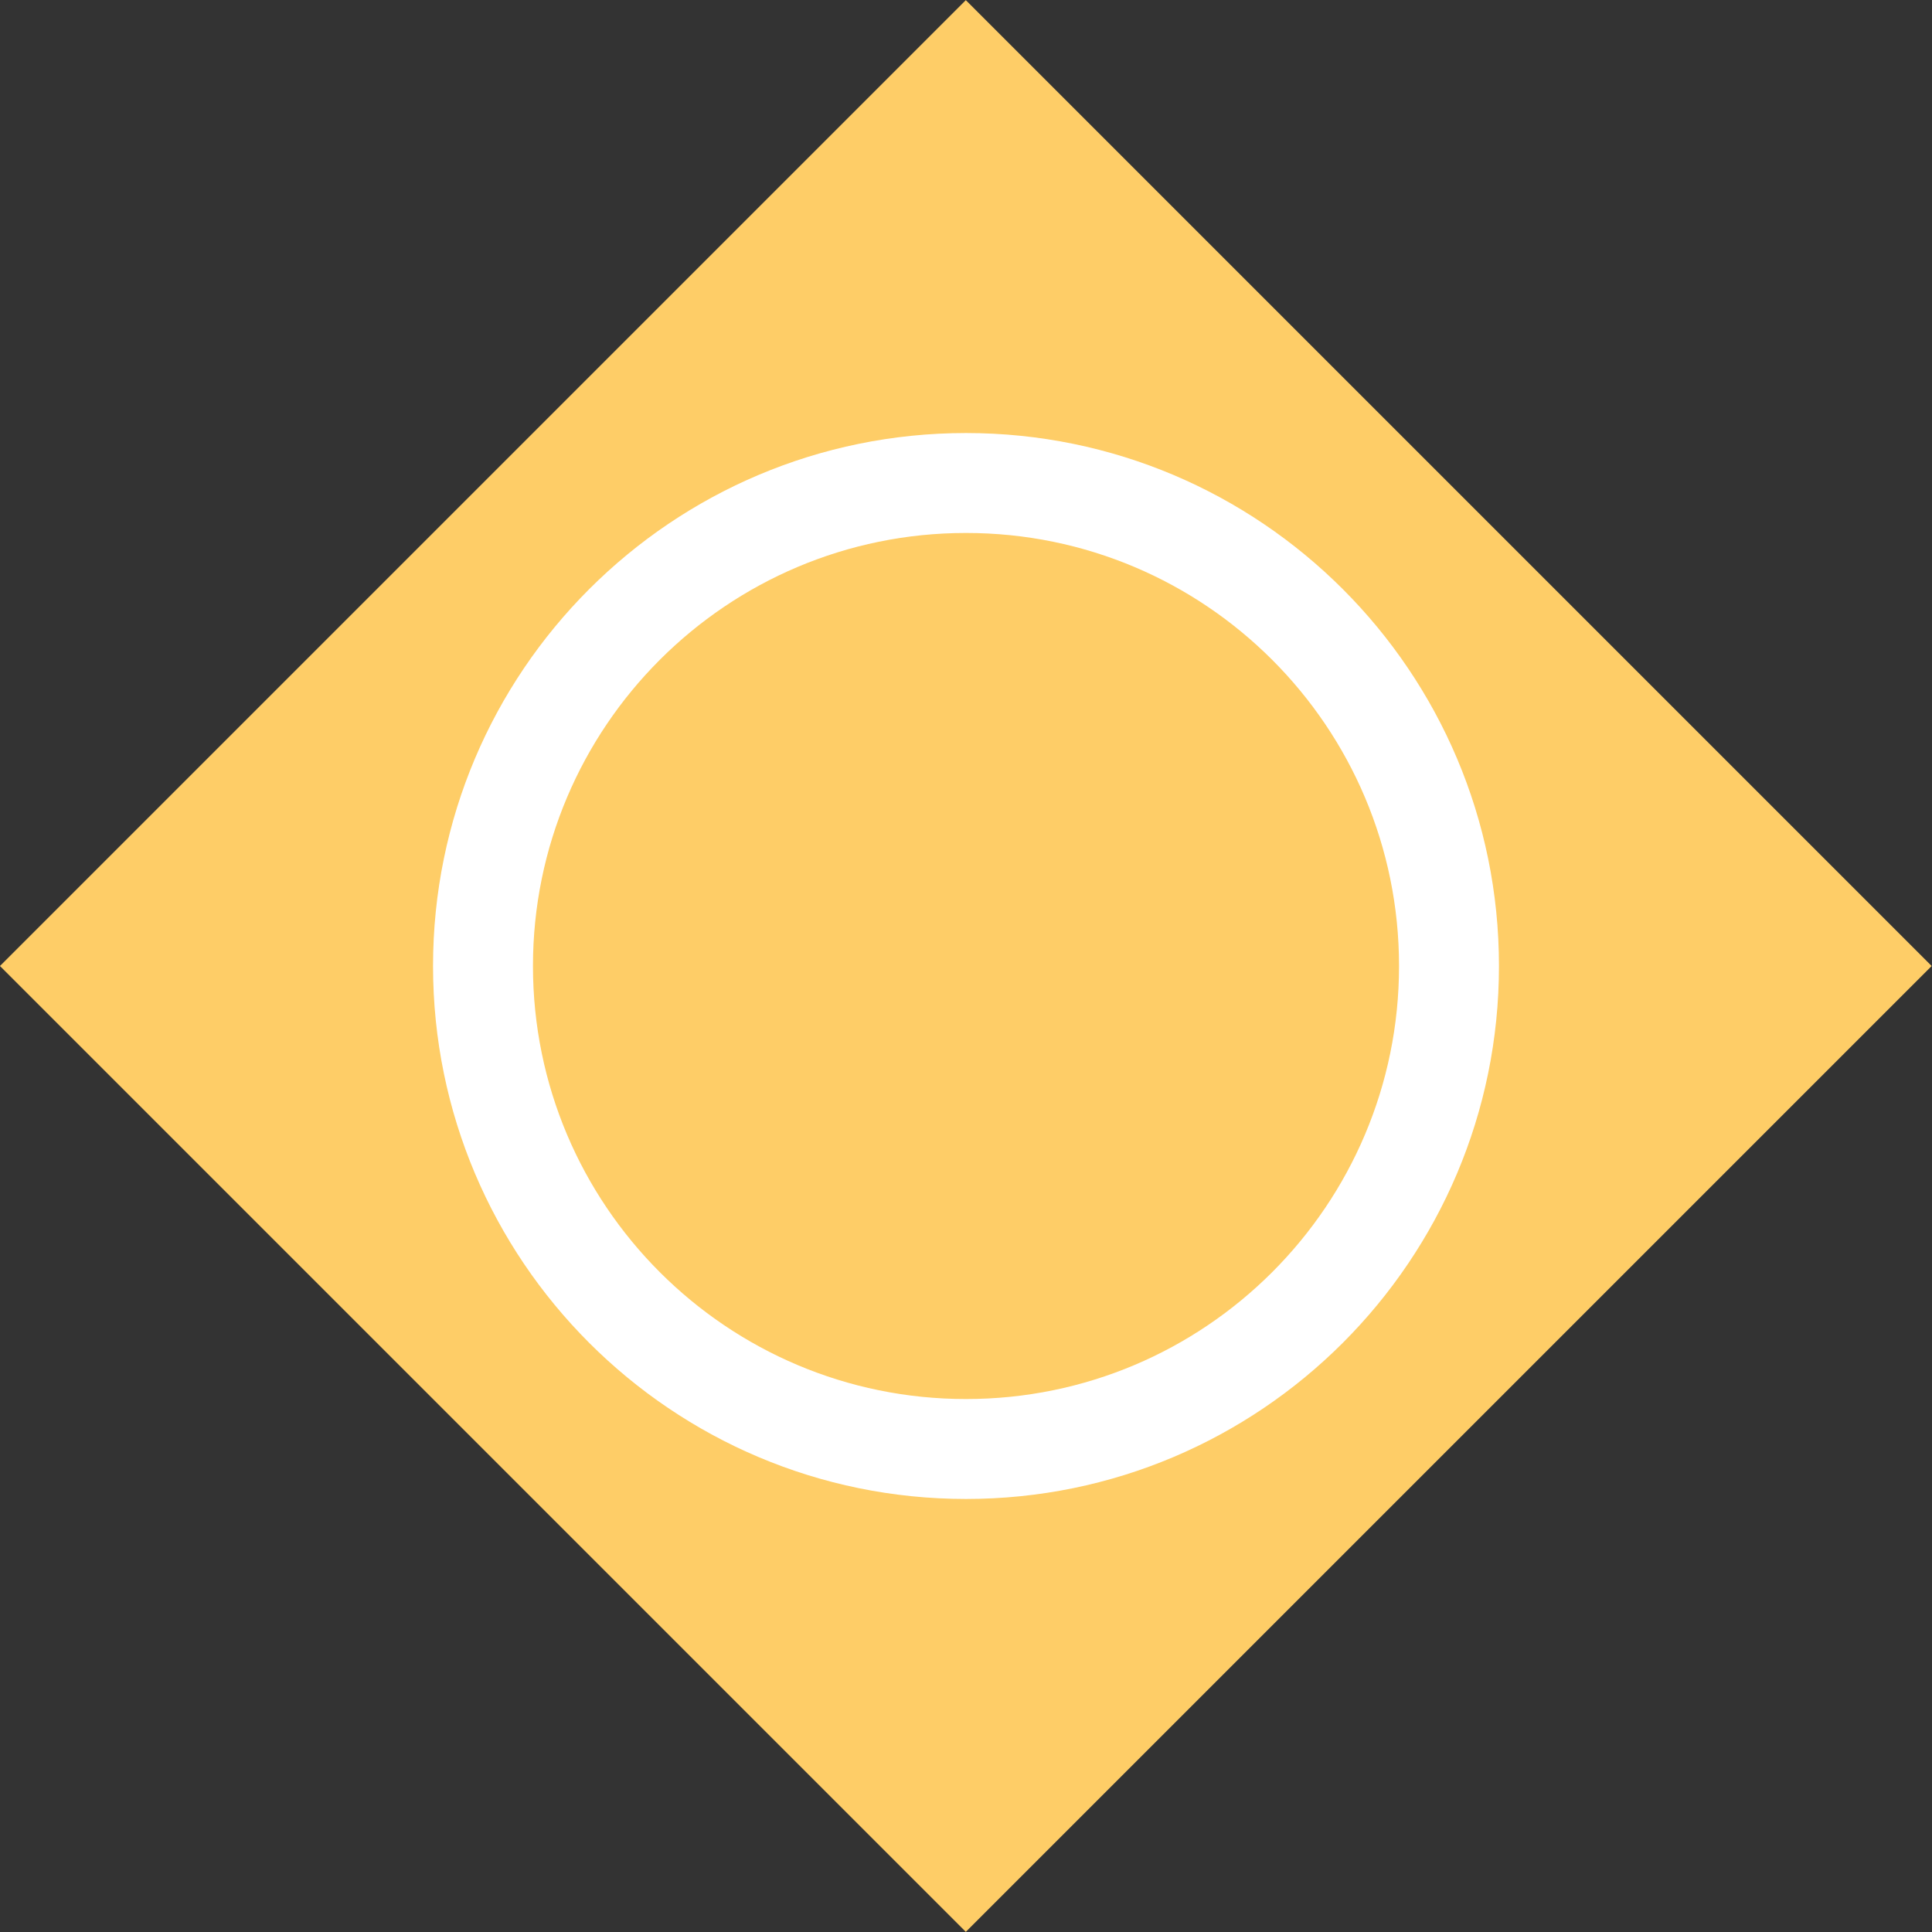 <?xml version="1.0" encoding="utf-8"?>
<!-- Generator: Adobe Illustrator 16.0.0, SVG Export Plug-In . SVG Version: 6.00 Build 0)  -->
<svg version="1.1" id="Layer_1" xmlns="http://www.w3.org/2000/svg" xmlns:xlink="http://www.w3.org/1999/xlink" x="0px" y="0px"
	 viewBox="0 0 29 29" style="enable-background:new 0 0 29 29;" xml:space="preserve">
<rect x="0" y="0" width="29" height="29" fill="#333333" stroke="none"/>
<style type="text/css">
	.st0{fill:#FECD67;}
	.st1{fill:#FFFFFF;}
</style>
<g>
	<g>		
		<rect x="4.247" y="4.247" transform="matrix(0.707 -0.707 0.707 0.707 -6.006 14.5)" class="st0" width="20.506" height="20.506"/>
		<g>
			<path class="st1" d="M14.5,6.5c-4.417,0-8,3.583-8,8s3.583,8,8,8c4.417,0,8-3.583,8-8S18.917,6.5,14.5,6.5z M14.5,21
				C10.911,21,8,18.089,8,14.5S10.911,8,14.5,8s6.5,2.911,6.5,6.5S18.089,21,14.5,21z"/>
		</g>
	</g>
</g>
</svg>
